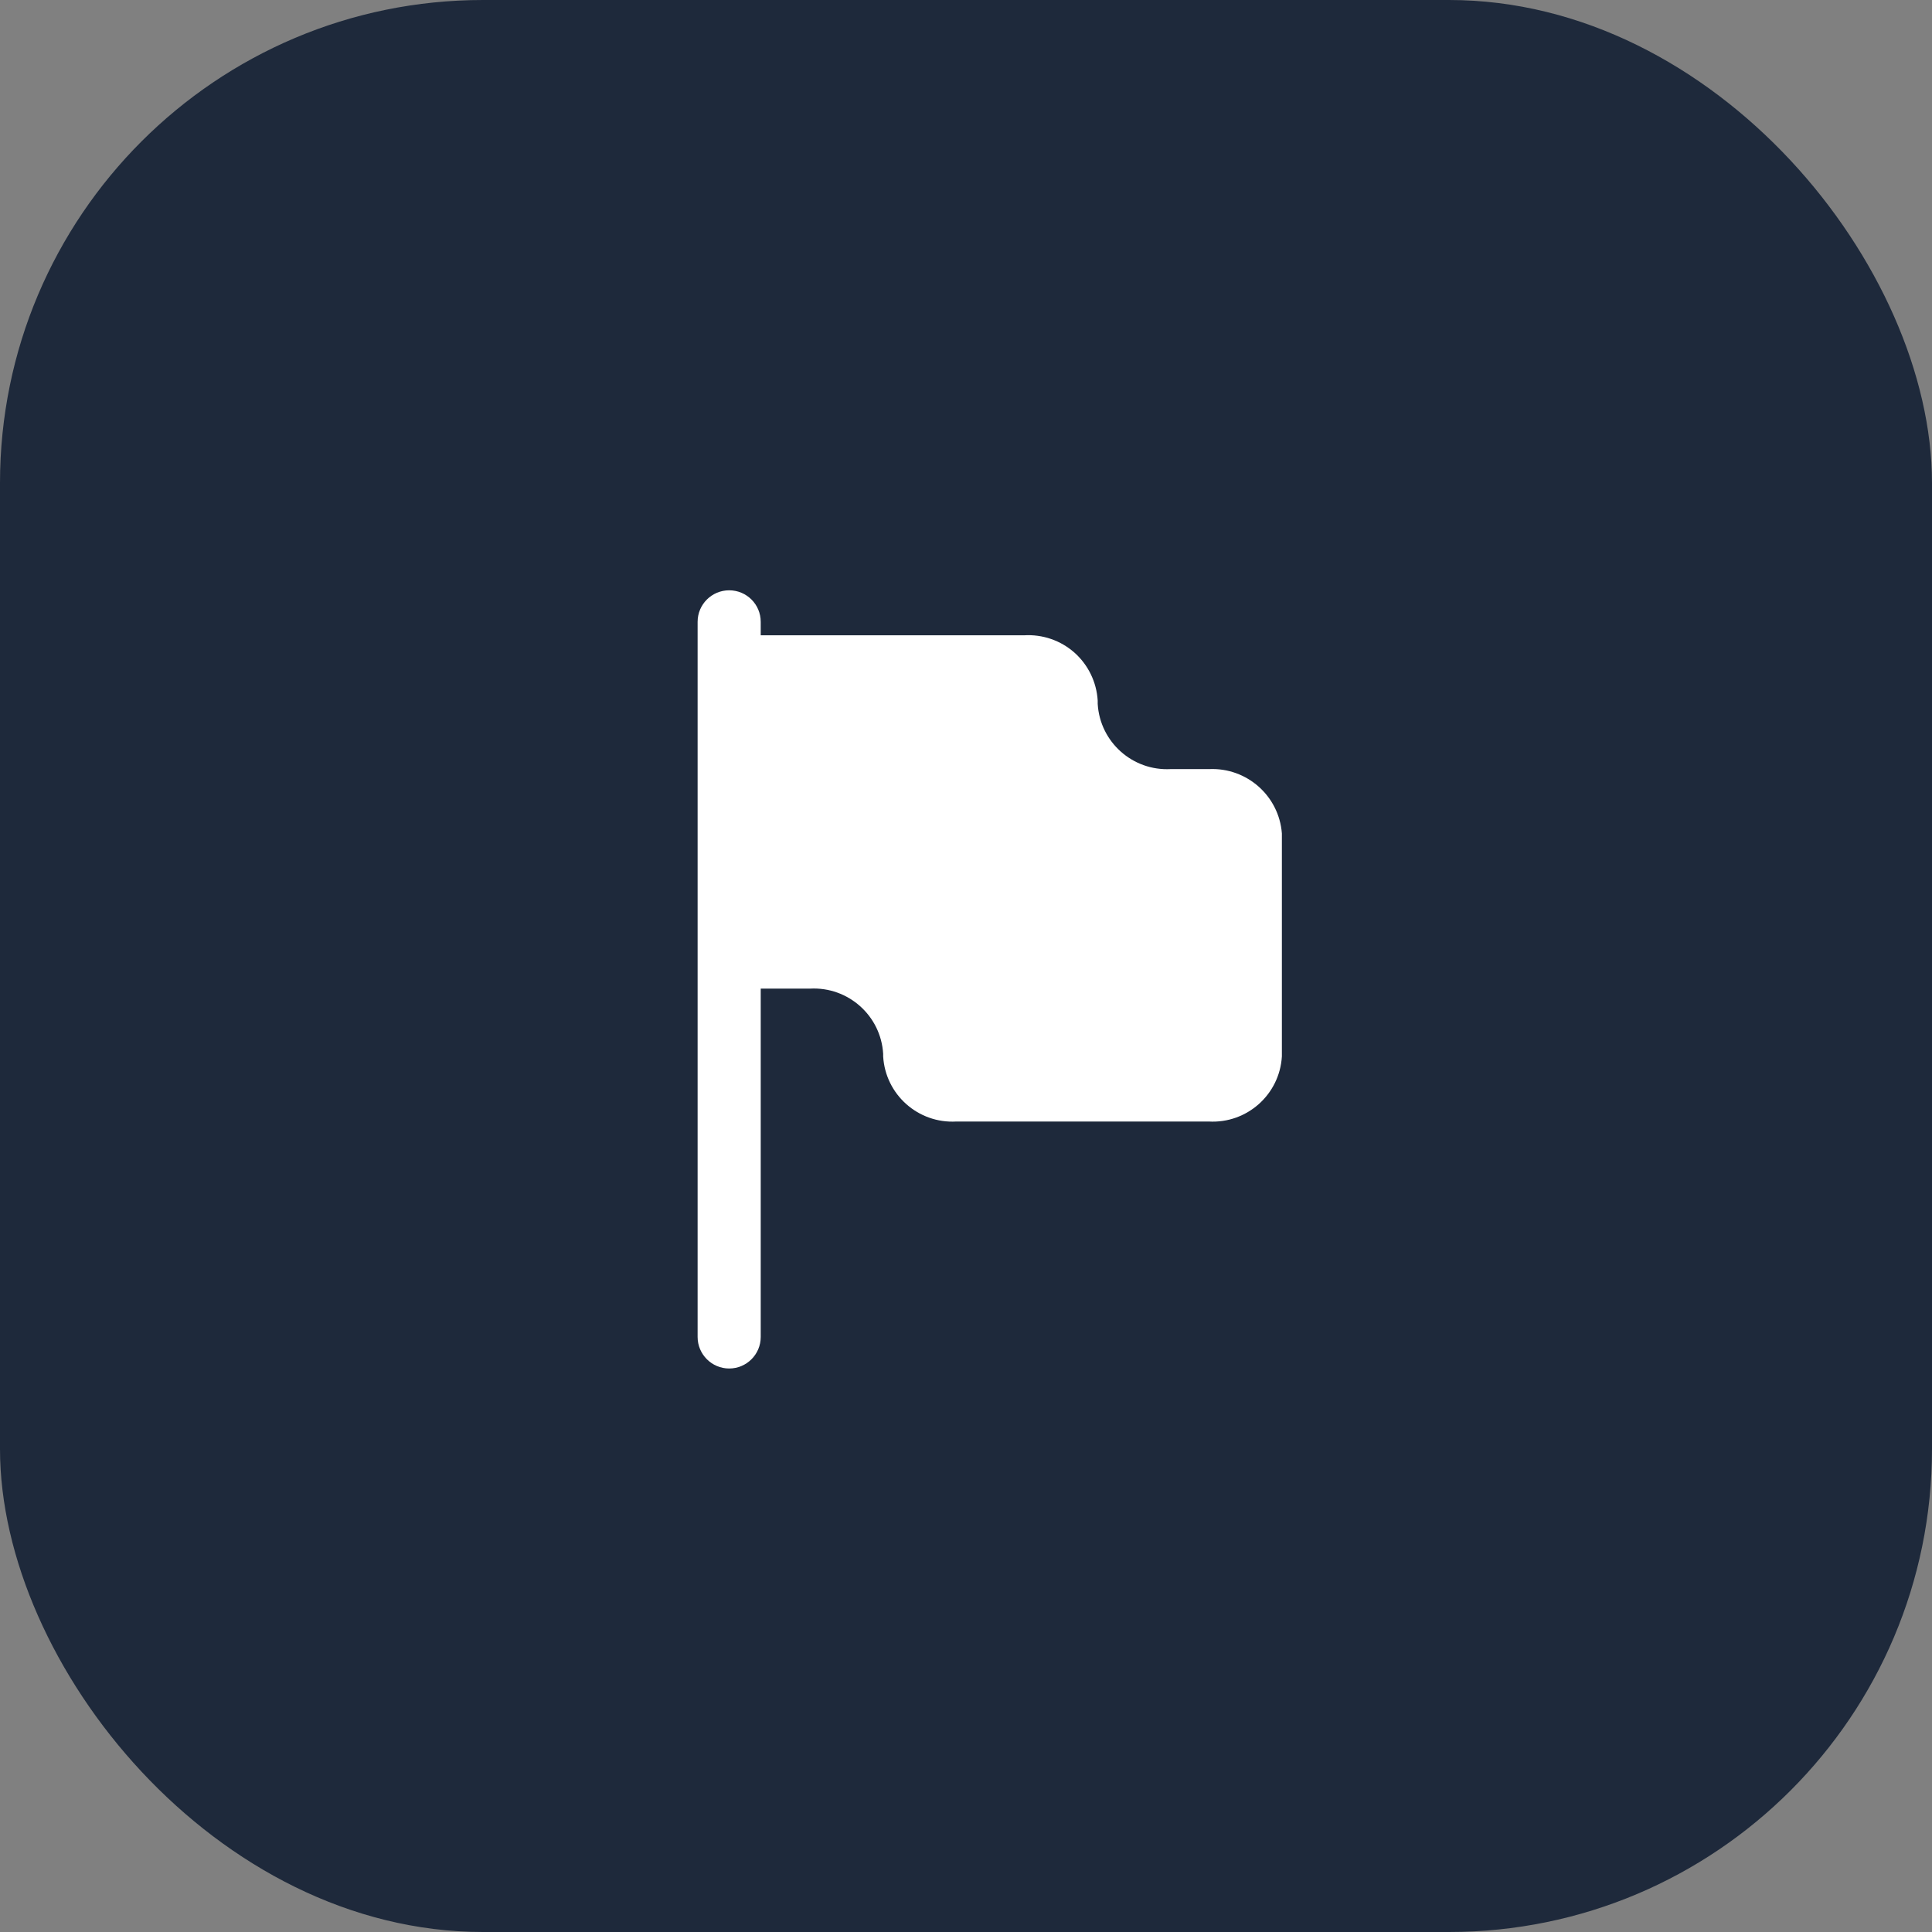 <svg width="24" height="24" viewBox="0 0 24 24" fill="none" xmlns="http://www.w3.org/2000/svg">
<rect x="0" y="0" width="24" height="24" fill="#808080" stroke="none"/>
<rect width="24" height="24" rx="6" fill="#1E293B"/>
<path d="M15.02 9.554H14.545C14.07 9.58 13.664 9.218 13.636 8.744V8.702C13.622 8.473 13.518 8.259 13.347 8.107C13.175 7.955 12.95 7.878 12.721 7.892H9.45V7.725C9.45 7.508 9.275 7.333 9.058 7.333C8.842 7.333 8.666 7.508 8.666 7.725V16.608C8.666 16.824 8.842 17 9.058 17C9.275 17 9.45 16.824 9.45 16.608V12.281H10.062C10.536 12.255 10.943 12.617 10.971 13.091V13.123C10.999 13.597 11.405 13.959 11.88 13.932H15.015C15.49 13.959 15.896 13.597 15.924 13.123V10.353C15.888 9.886 15.488 9.533 15.02 9.554Z" fill="white"/>
</svg>
